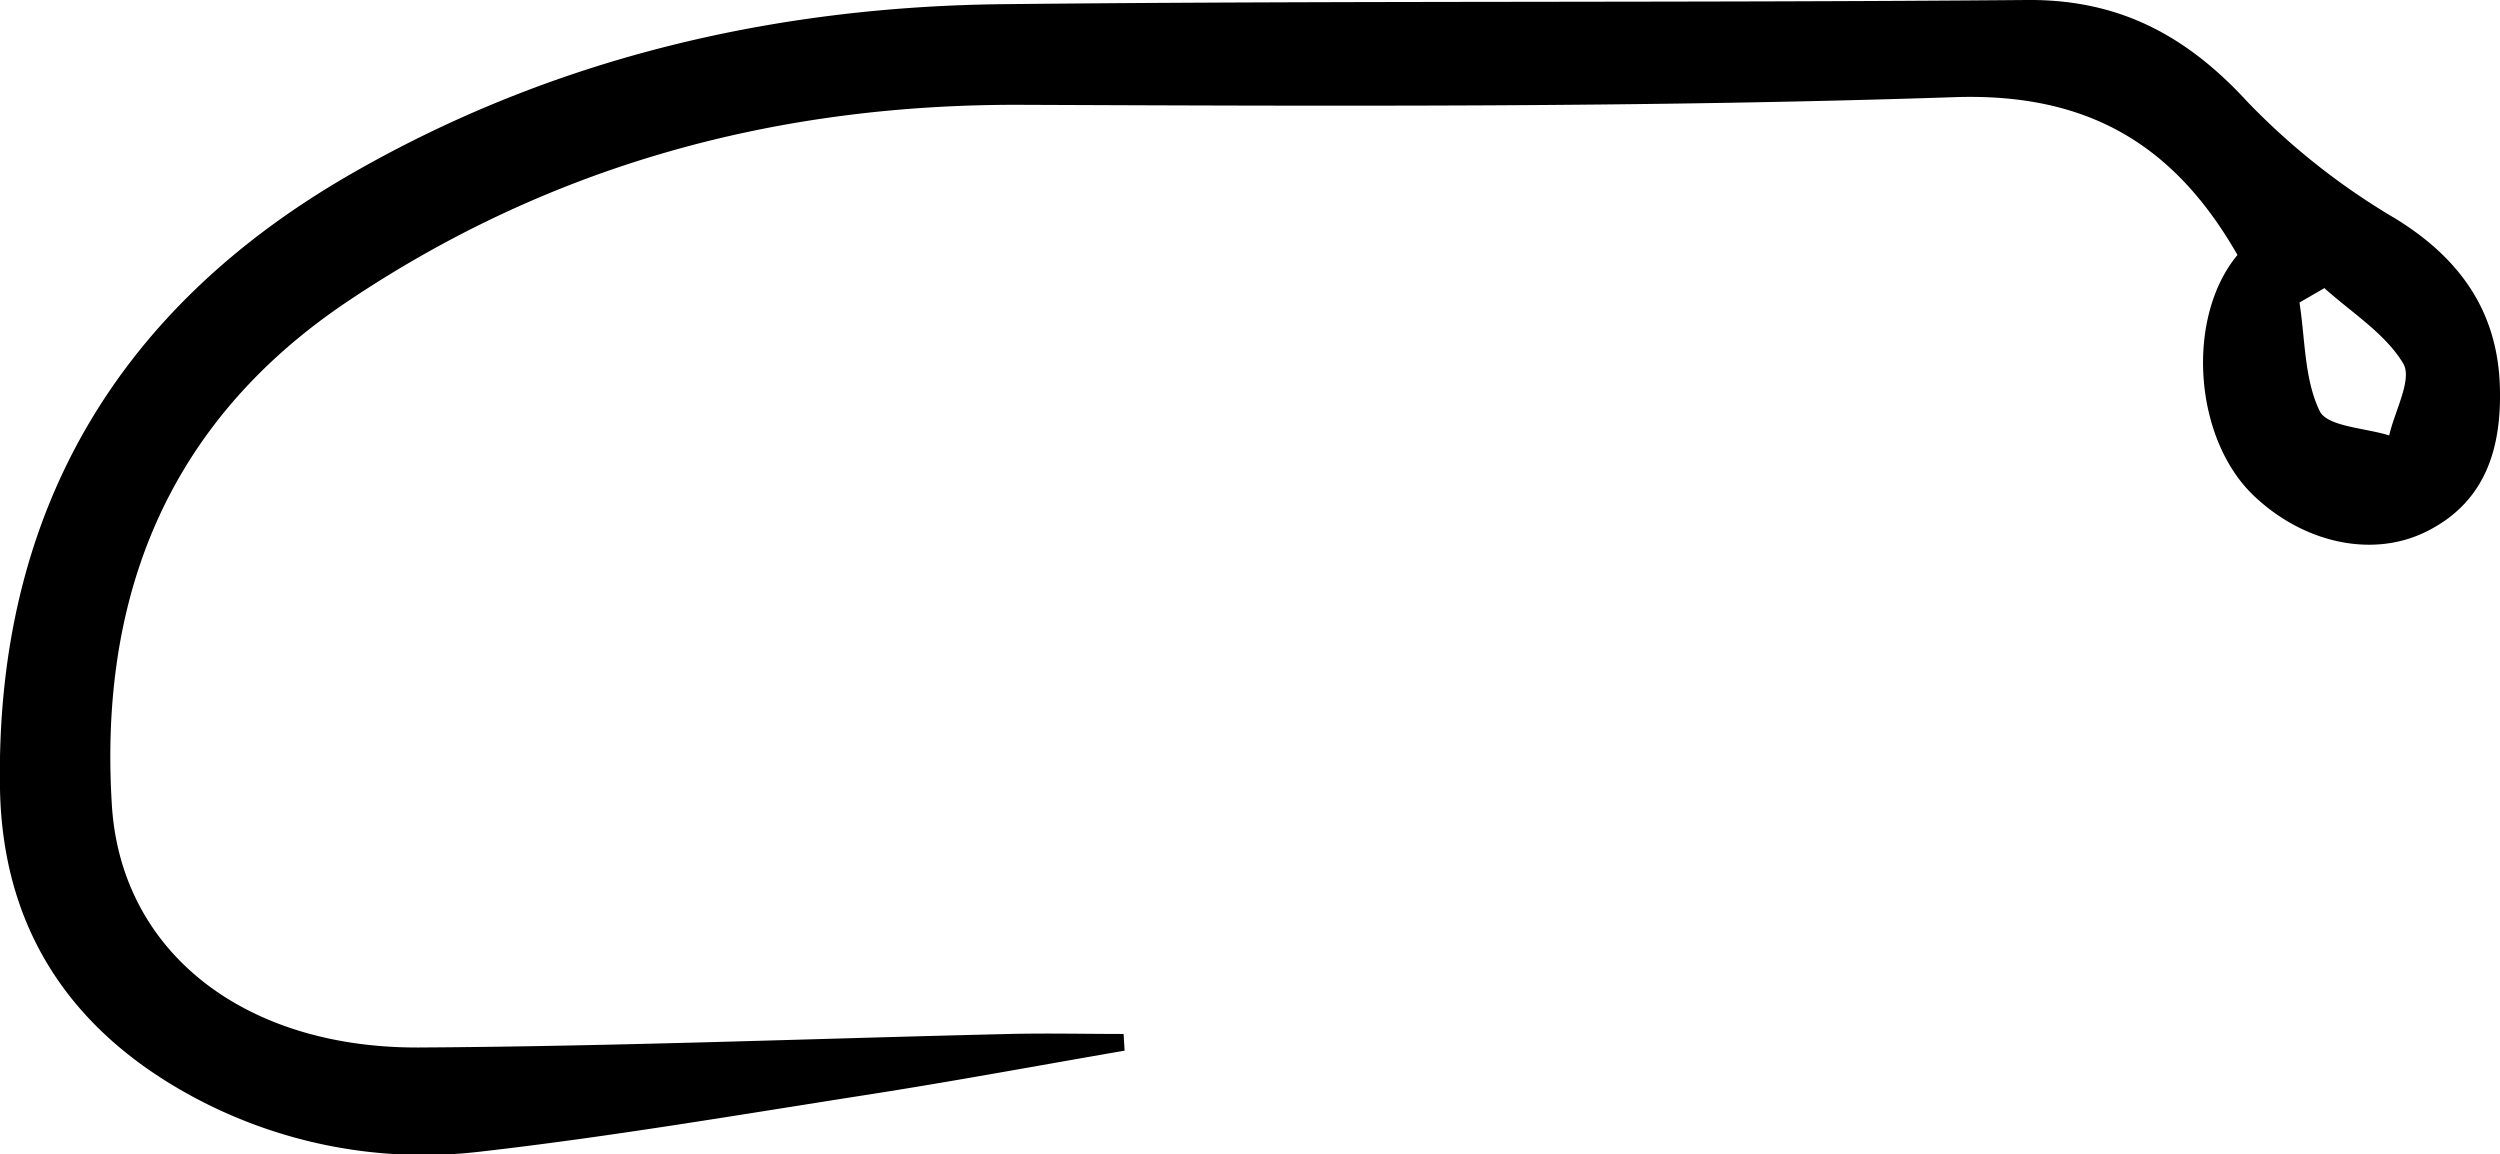 <svg xmlns="http://www.w3.org/2000/svg" viewBox="0 0 221.79 102.42"><title>H400</title><g id="Layer_2" data-name="Layer 2"><g id="Layer_1-2" data-name="Layer 1"><path d="M99.77,93.21c-7.65,1.32-15.29,2.74-23,3.94-11.33,1.77-22.65,3.7-34,5a43.11,43.11,0,0,1-26.92-5.56C5.66,90.65.22,81.75,0,70-.42,45.71,10.22,27.43,31.2,15.4,49,5.17,68.58.59,89,.37,119.29.05,149.56.26,179.83,0,188-.07,194,3.16,199.41,9.06a61.48,61.48,0,0,0,13.1,10.33c5.77,3.55,9.07,8.27,9.27,14.93.16,5.4-1.24,10.3-6.67,12.91-4.73,2.27-10.77.93-15.16-3.25-5.34-5.08-6.07-15.8-1.45-21.36-5.55-9.7-13.17-14.4-25.09-14-27.58.92-55.2.79-82.81.68-21.77-.08-41.77,5.34-59.85,17.5-15.9,10.7-22,26.15-20.82,44.72C10.78,84.45,21.64,93,37.17,92.93c17.46-.1,34.91-.79,52.37-1.2,3.38-.08,6.76,0,10.14,0ZM206.21,25.56,204,26.84c.51,3.24.42,6.78,1.79,9.62.67,1.39,4,1.49,6.17,2.17.49-2.18,2.08-5,1.24-6.39C211.6,29.58,208.63,27.74,206.21,25.56Z"/></g></g></svg>